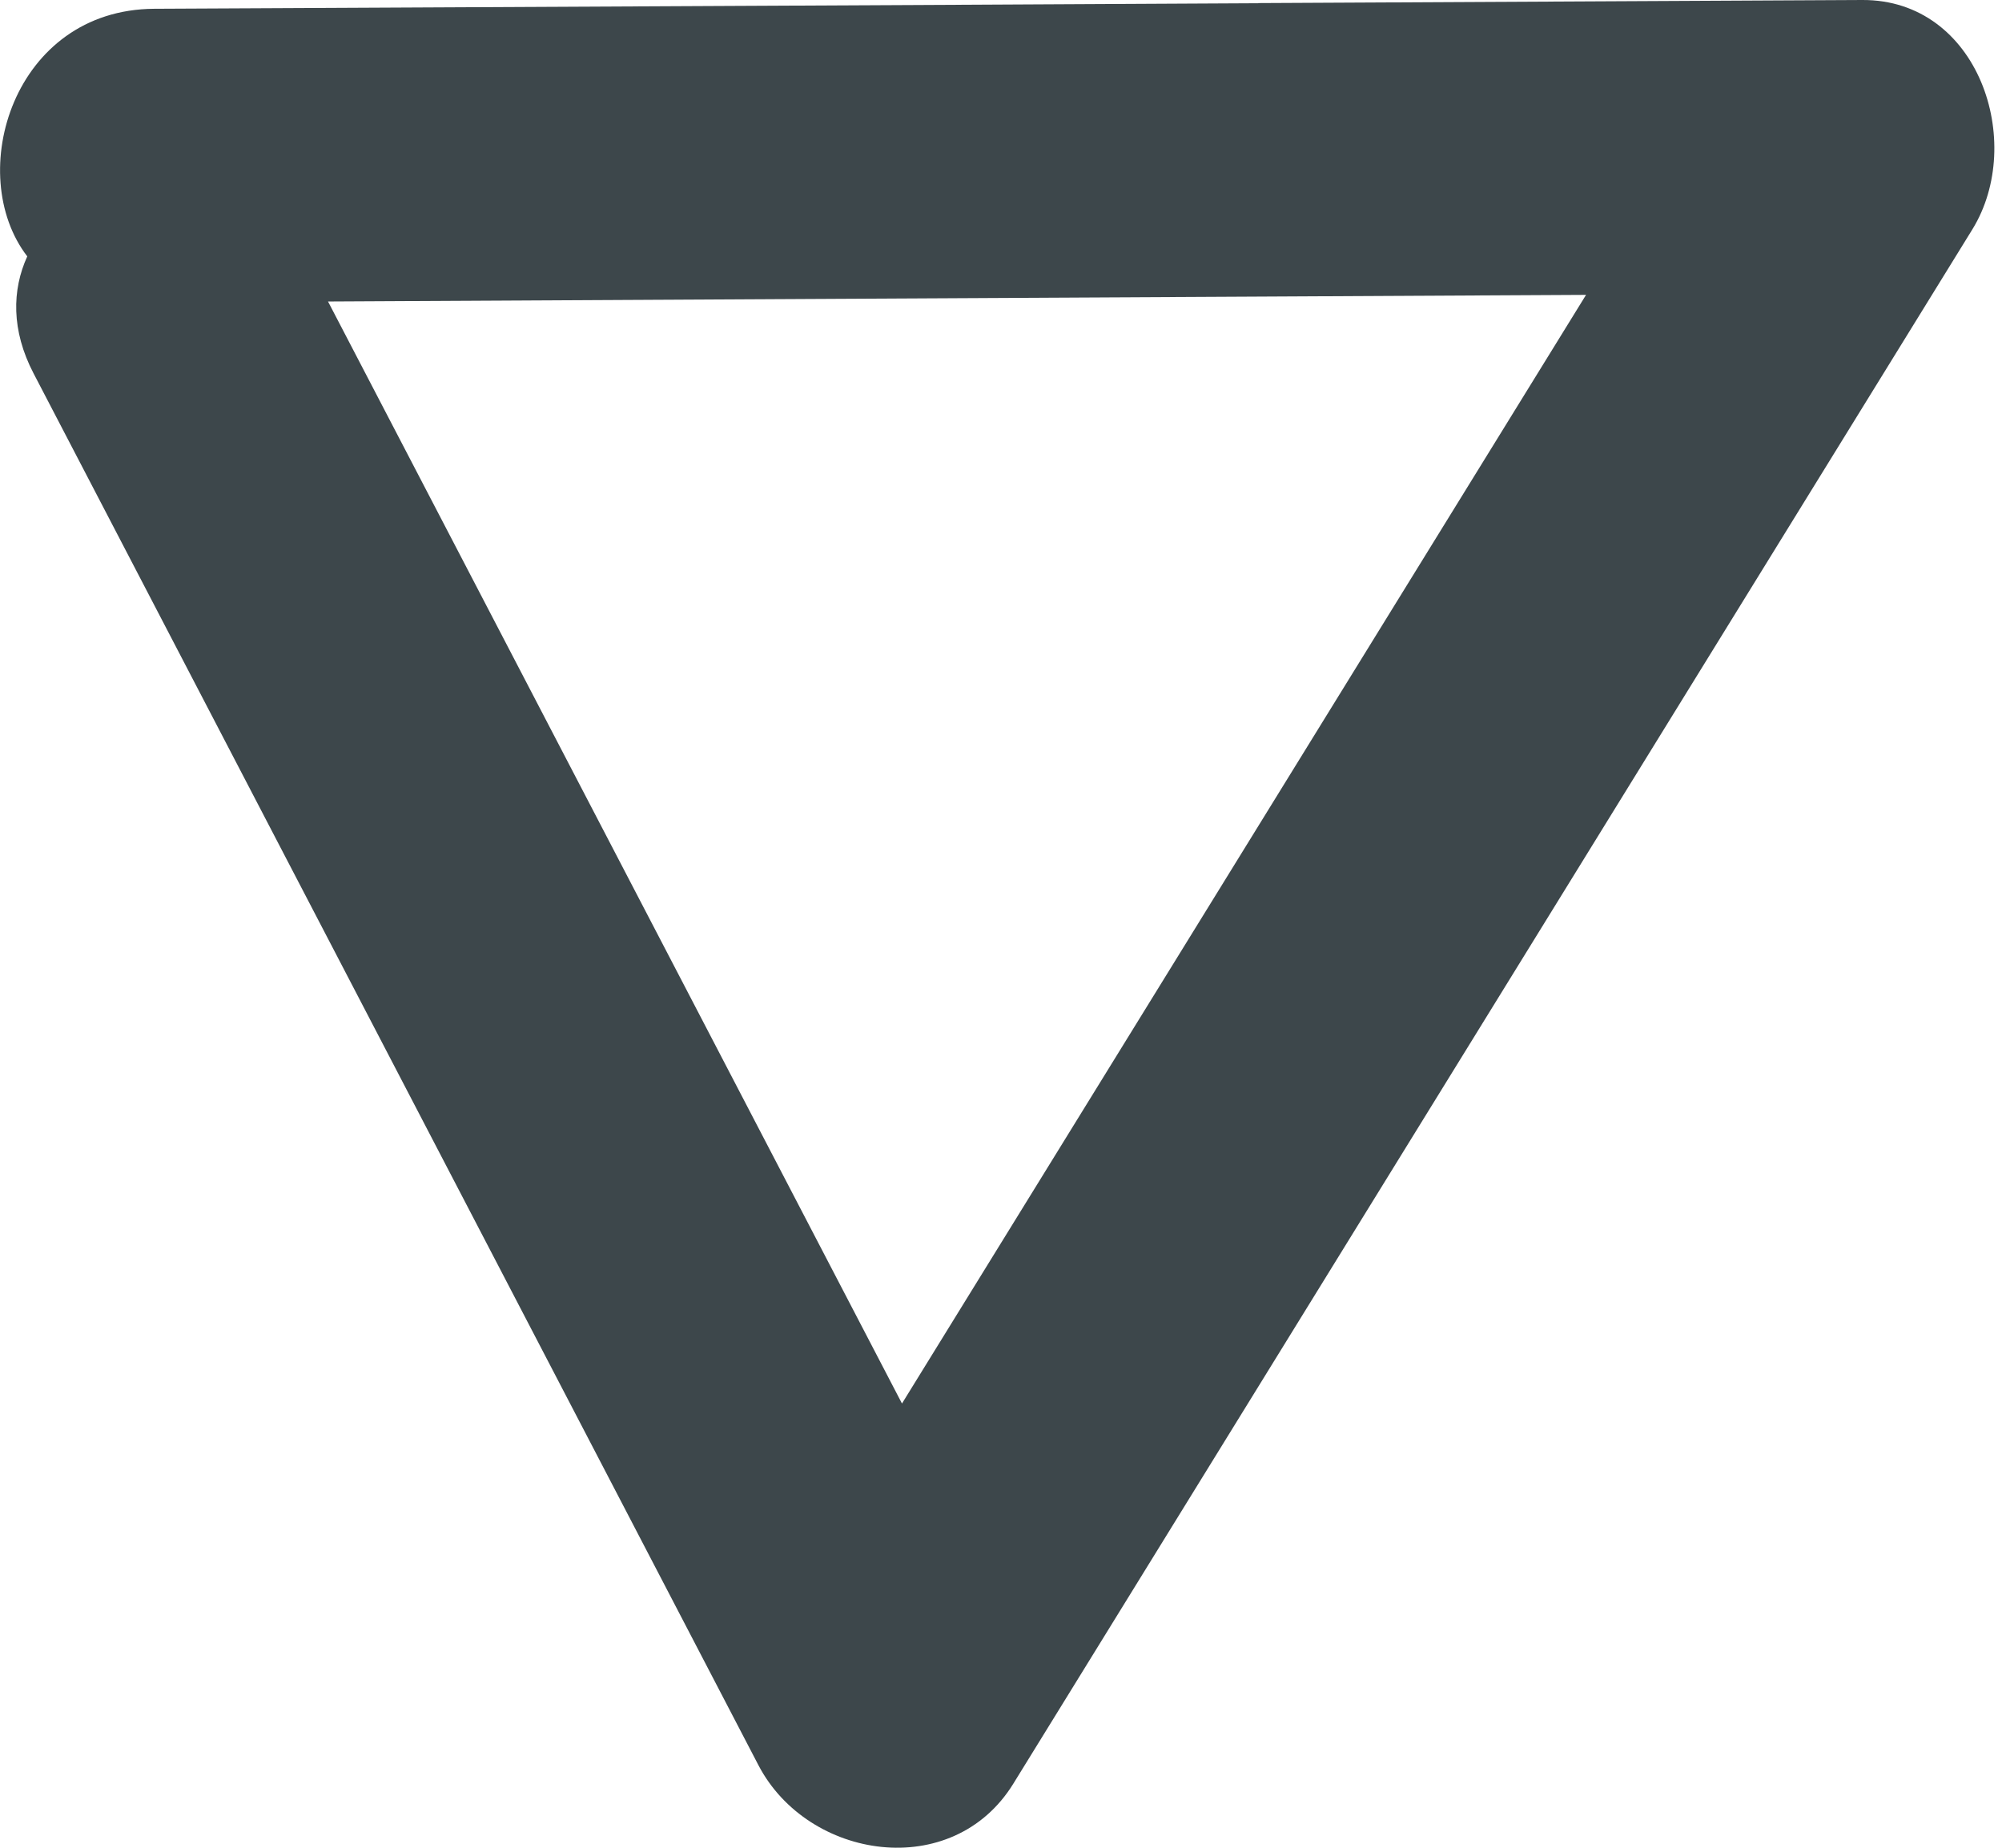 <svg xmlns="http://www.w3.org/2000/svg" width="13" height="12" viewBox="0 0 13 12">
    <path fill="#3D474B" fill-rule="evenodd" d="M2.13 1.958l3.727 7.157 4.442-7.2-8.169.043zM8.17.02L12.092 0c.757-.004 1.063.925.716 1.489L6.58 11.584c-.395.64-1.334.495-1.655-.12L.218 2.425c-.146-.28-.14-.543-.041-.76C-.234 1.13.085.062 1.002.057L6.249.031 8.17.021z"/>
</svg>
